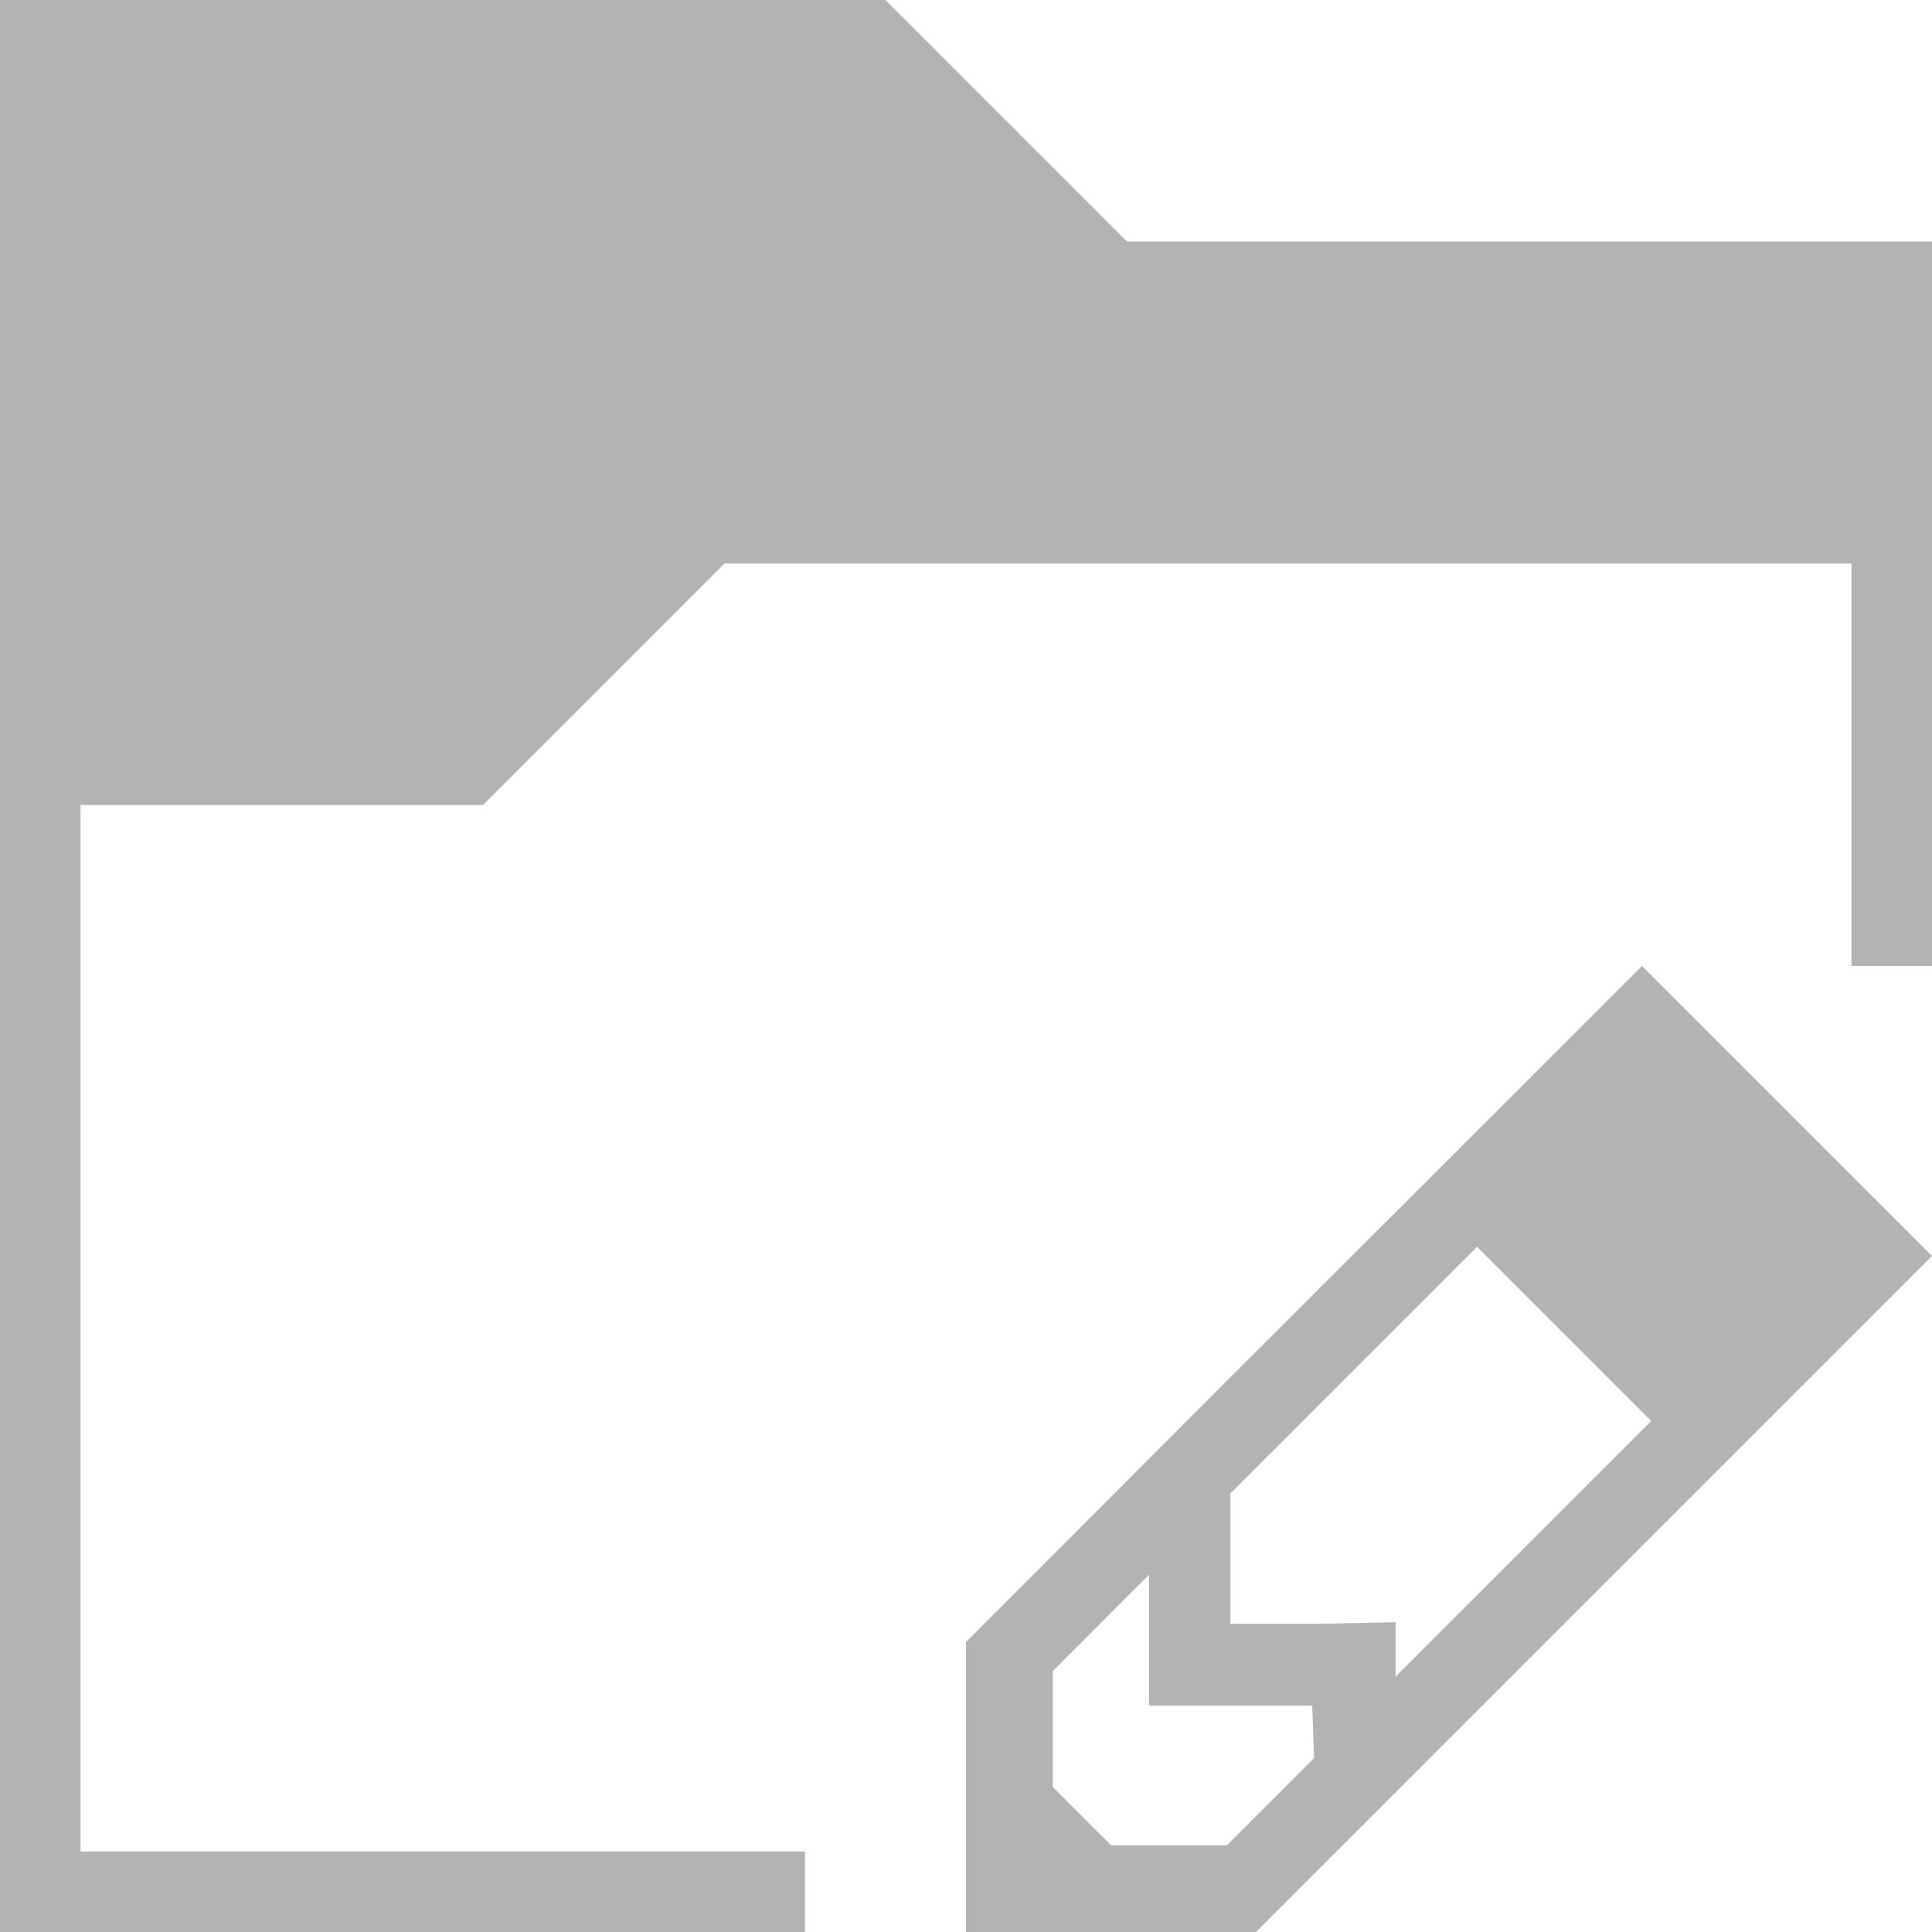 <?xml version="1.0" encoding="UTF-8"?>
<svg xmlns="http://www.w3.org/2000/svg" xmlns:xlink="http://www.w3.org/1999/xlink" width="24pt" height="24pt" viewBox="0 0 24 24" version="1.1">
<g id="surface1">
<path style=" stroke:none;fill-rule:nonzero;fill:rgb(70.196%,70.196%,70.196%);fill-opacity:1;" d="M 0 0 L 0 24 L 10 24 L 10 23 L 1 23 L 1 10 L 6 10 L 9 7 L 23 7 L 23 12 L 24 12 L 24 3 L 14 3 L 11 0 Z M 20.398 12 L 15.285 17.109 L 12 20.398 L 12 24 L 15.602 24 L 24 15.602 Z M 18.348 15.488 L 20.512 17.652 L 17.336 20.828 L 17.336 20.152 L 16.324 20.172 L 15.285 20.172 L 15.285 18.551 Z M 14.273 19.562 L 14.273 21.188 L 16.301 21.188 L 16.324 21.84 L 15.242 22.922 L 13.801 22.922 L 13.078 22.199 L 13.078 20.758 Z M 14.273 19.562 "/>
</g>
</svg>
